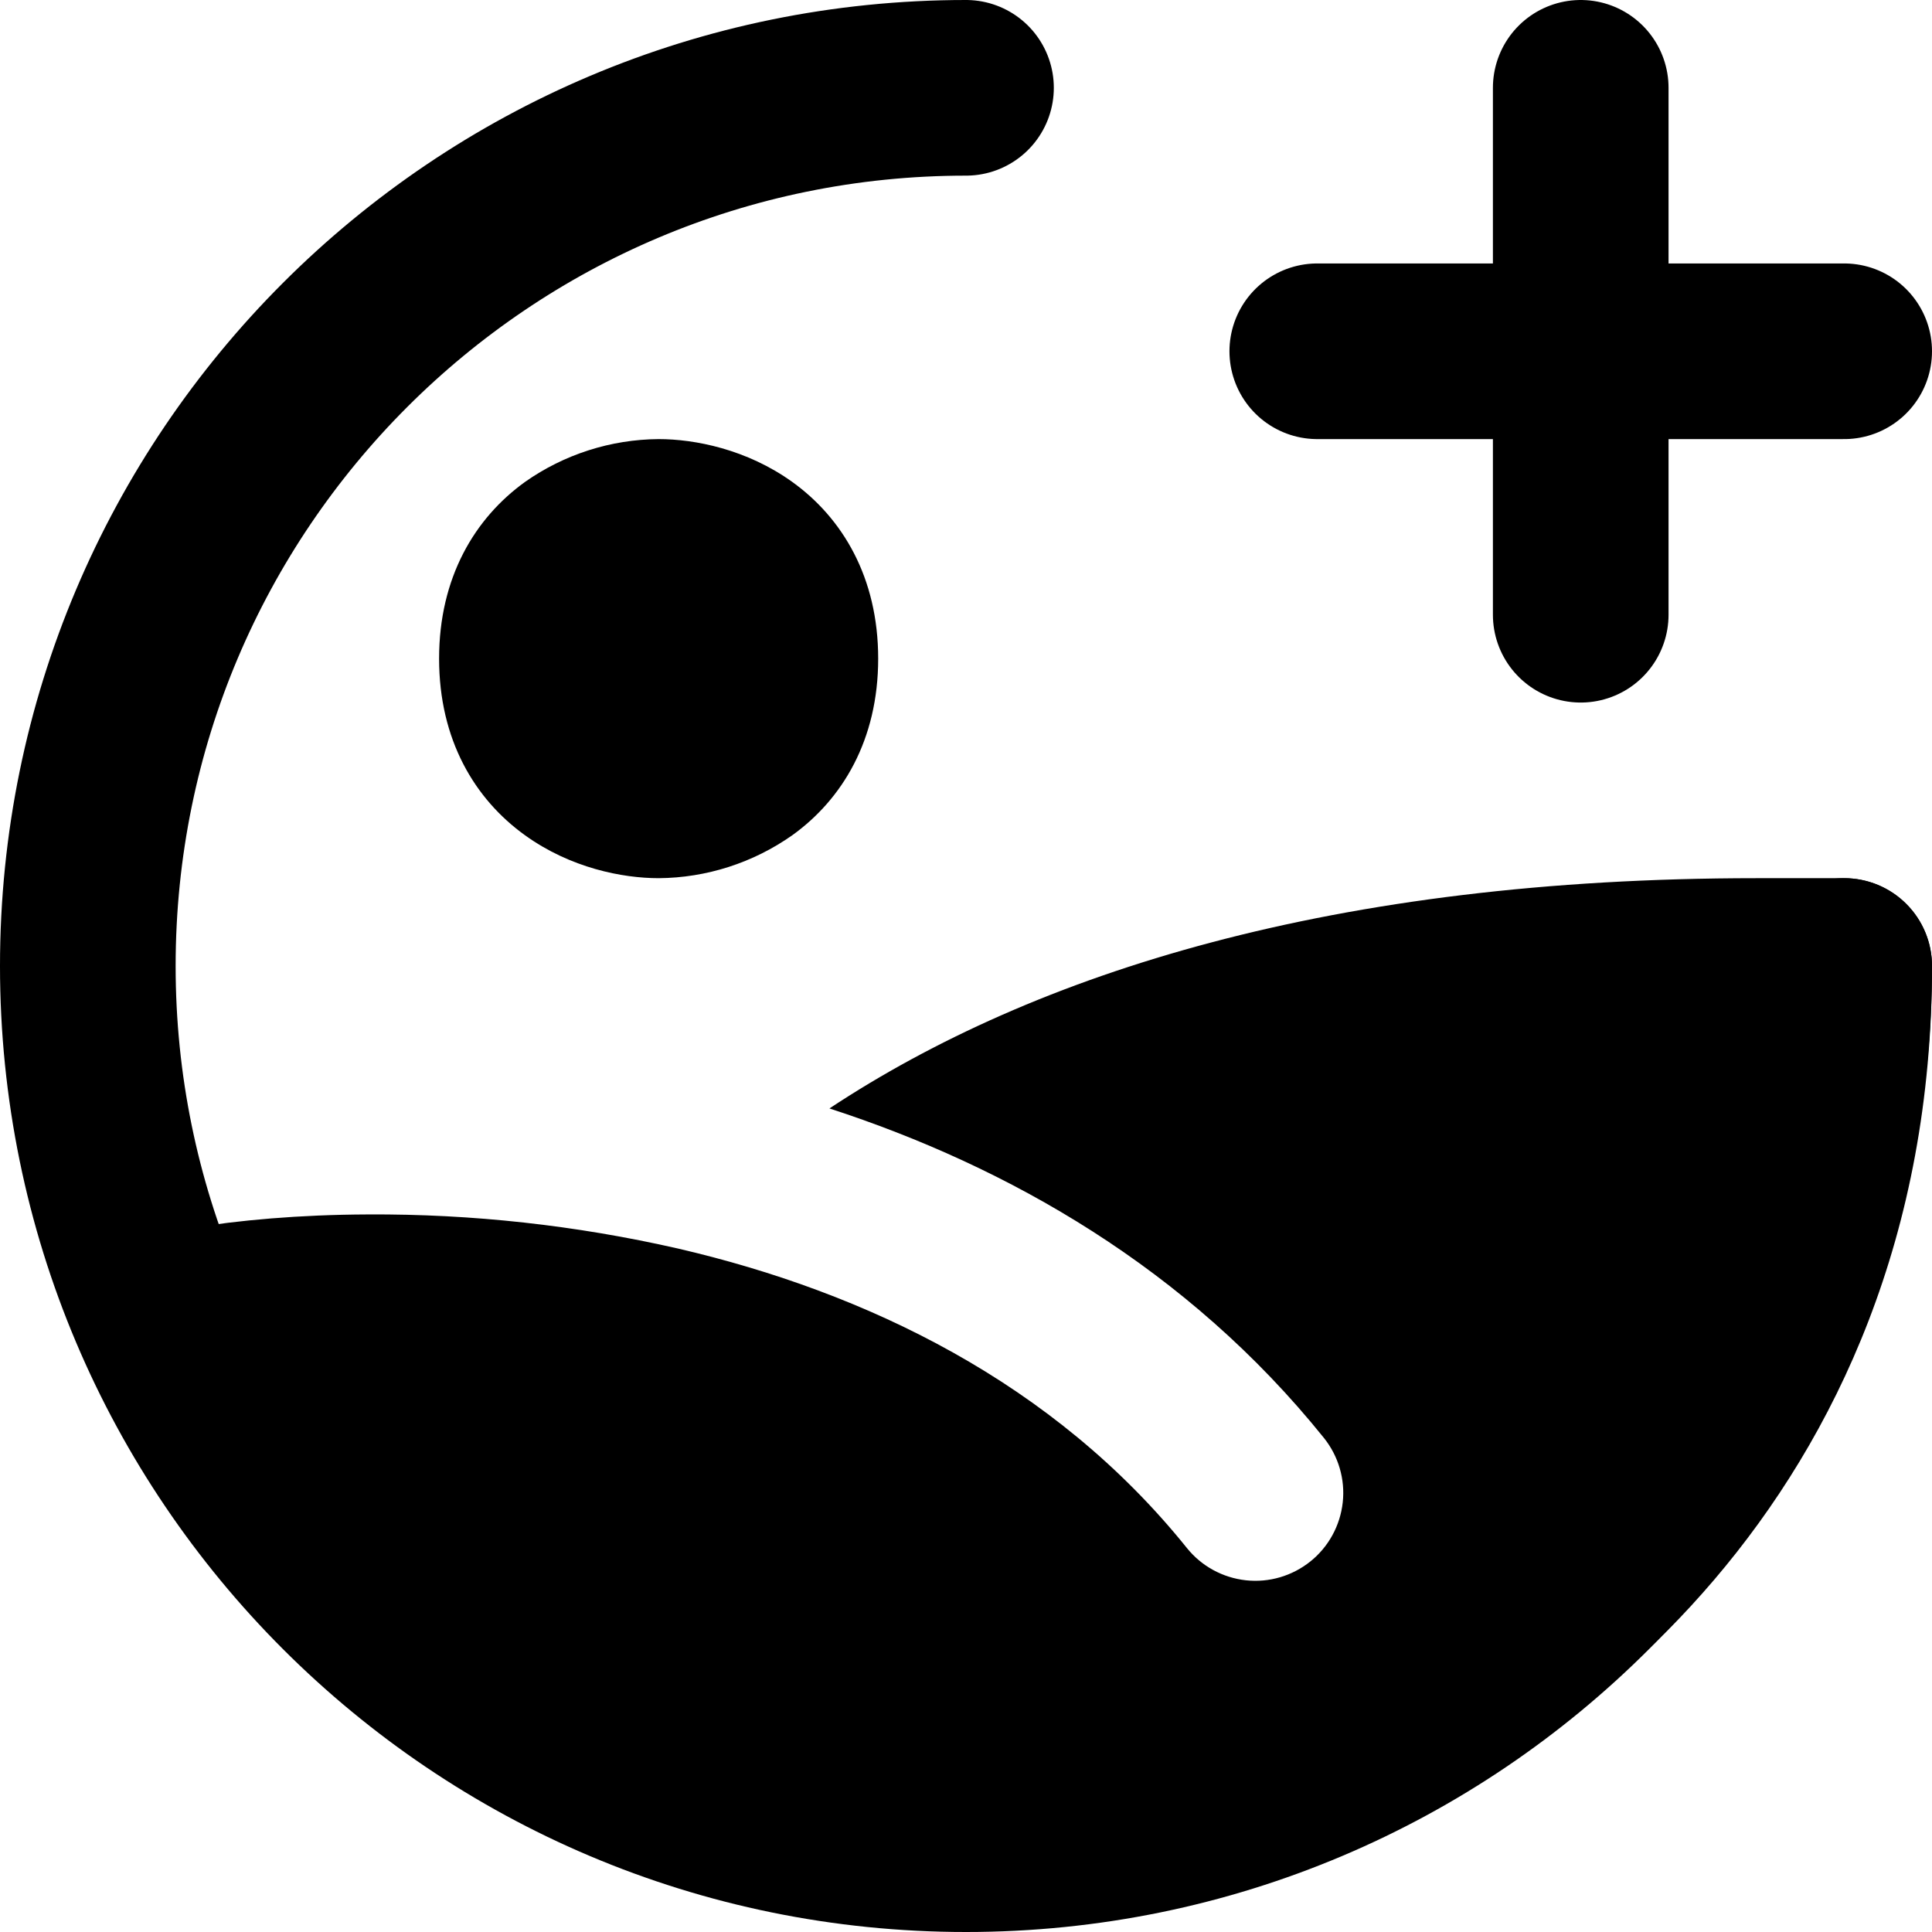 <svg width="22" height="22" viewBox="0 0 22 22" fill="none" xmlns="http://www.w3.org/2000/svg">
<path d="M21 11C21 16.523 16.523 21 11 21C5.477 21 1 16.523 1 11C1 5.477 5.477 1 11 1M18 1V4M18 4V7M18 4H21M18 4H15" stroke="black" stroke-width="2" stroke-linecap="round" stroke-linejoin="round"/>
<path fill-rule="evenodd" clip-rule="evenodd" d="M5.978 5.488C6.424 5.174 6.955 5.004 7.5 5C7.91 5 8.503 5.115 9.022 5.488C9.592 5.898 10 6.574 10 7.5C10 8.426 9.592 9.101 9.022 9.511C8.576 9.825 8.045 9.996 7.5 10C7.09 10 6.497 9.885 5.978 9.511C5.408 9.101 5 8.427 5 7.5C5 6.574 5.408 5.899 5.978 5.488ZM15.331 20.944C17.611 20.177 22 17.143 22 11C22 10.735 21.895 10.48 21.707 10.293C21.52 10.105 21.265 10 21 10H20C15.197 10 11.79 11.072 9.445 12.622C11.48 13.284 13.521 14.442 15.075 16.373C15.241 16.58 15.319 16.844 15.29 17.108C15.261 17.372 15.129 17.614 14.922 17.78C14.715 17.946 14.451 18.024 14.187 17.995C13.923 17.966 13.681 17.834 13.515 17.627C12 15.743 9.865 14.715 7.719 14.217C6.561 13.953 5.376 13.822 4.188 13.829C3.404 13.832 2.711 13.895 2.164 13.986C2.087 13.999 2.01 14.003 1.932 13.998L1.836 14.014C1.688 14.039 1.547 14.097 1.424 14.183C1.301 14.27 1.2 14.383 1.127 14.514C1.054 14.646 1.011 14.792 1.002 14.942C0.994 15.092 1.019 15.242 1.076 15.381C1.728 16.965 3.211 19.104 5.586 20.478C8.006 21.877 11.27 22.436 15.331 20.944Z" fill="black"/>
</svg>
